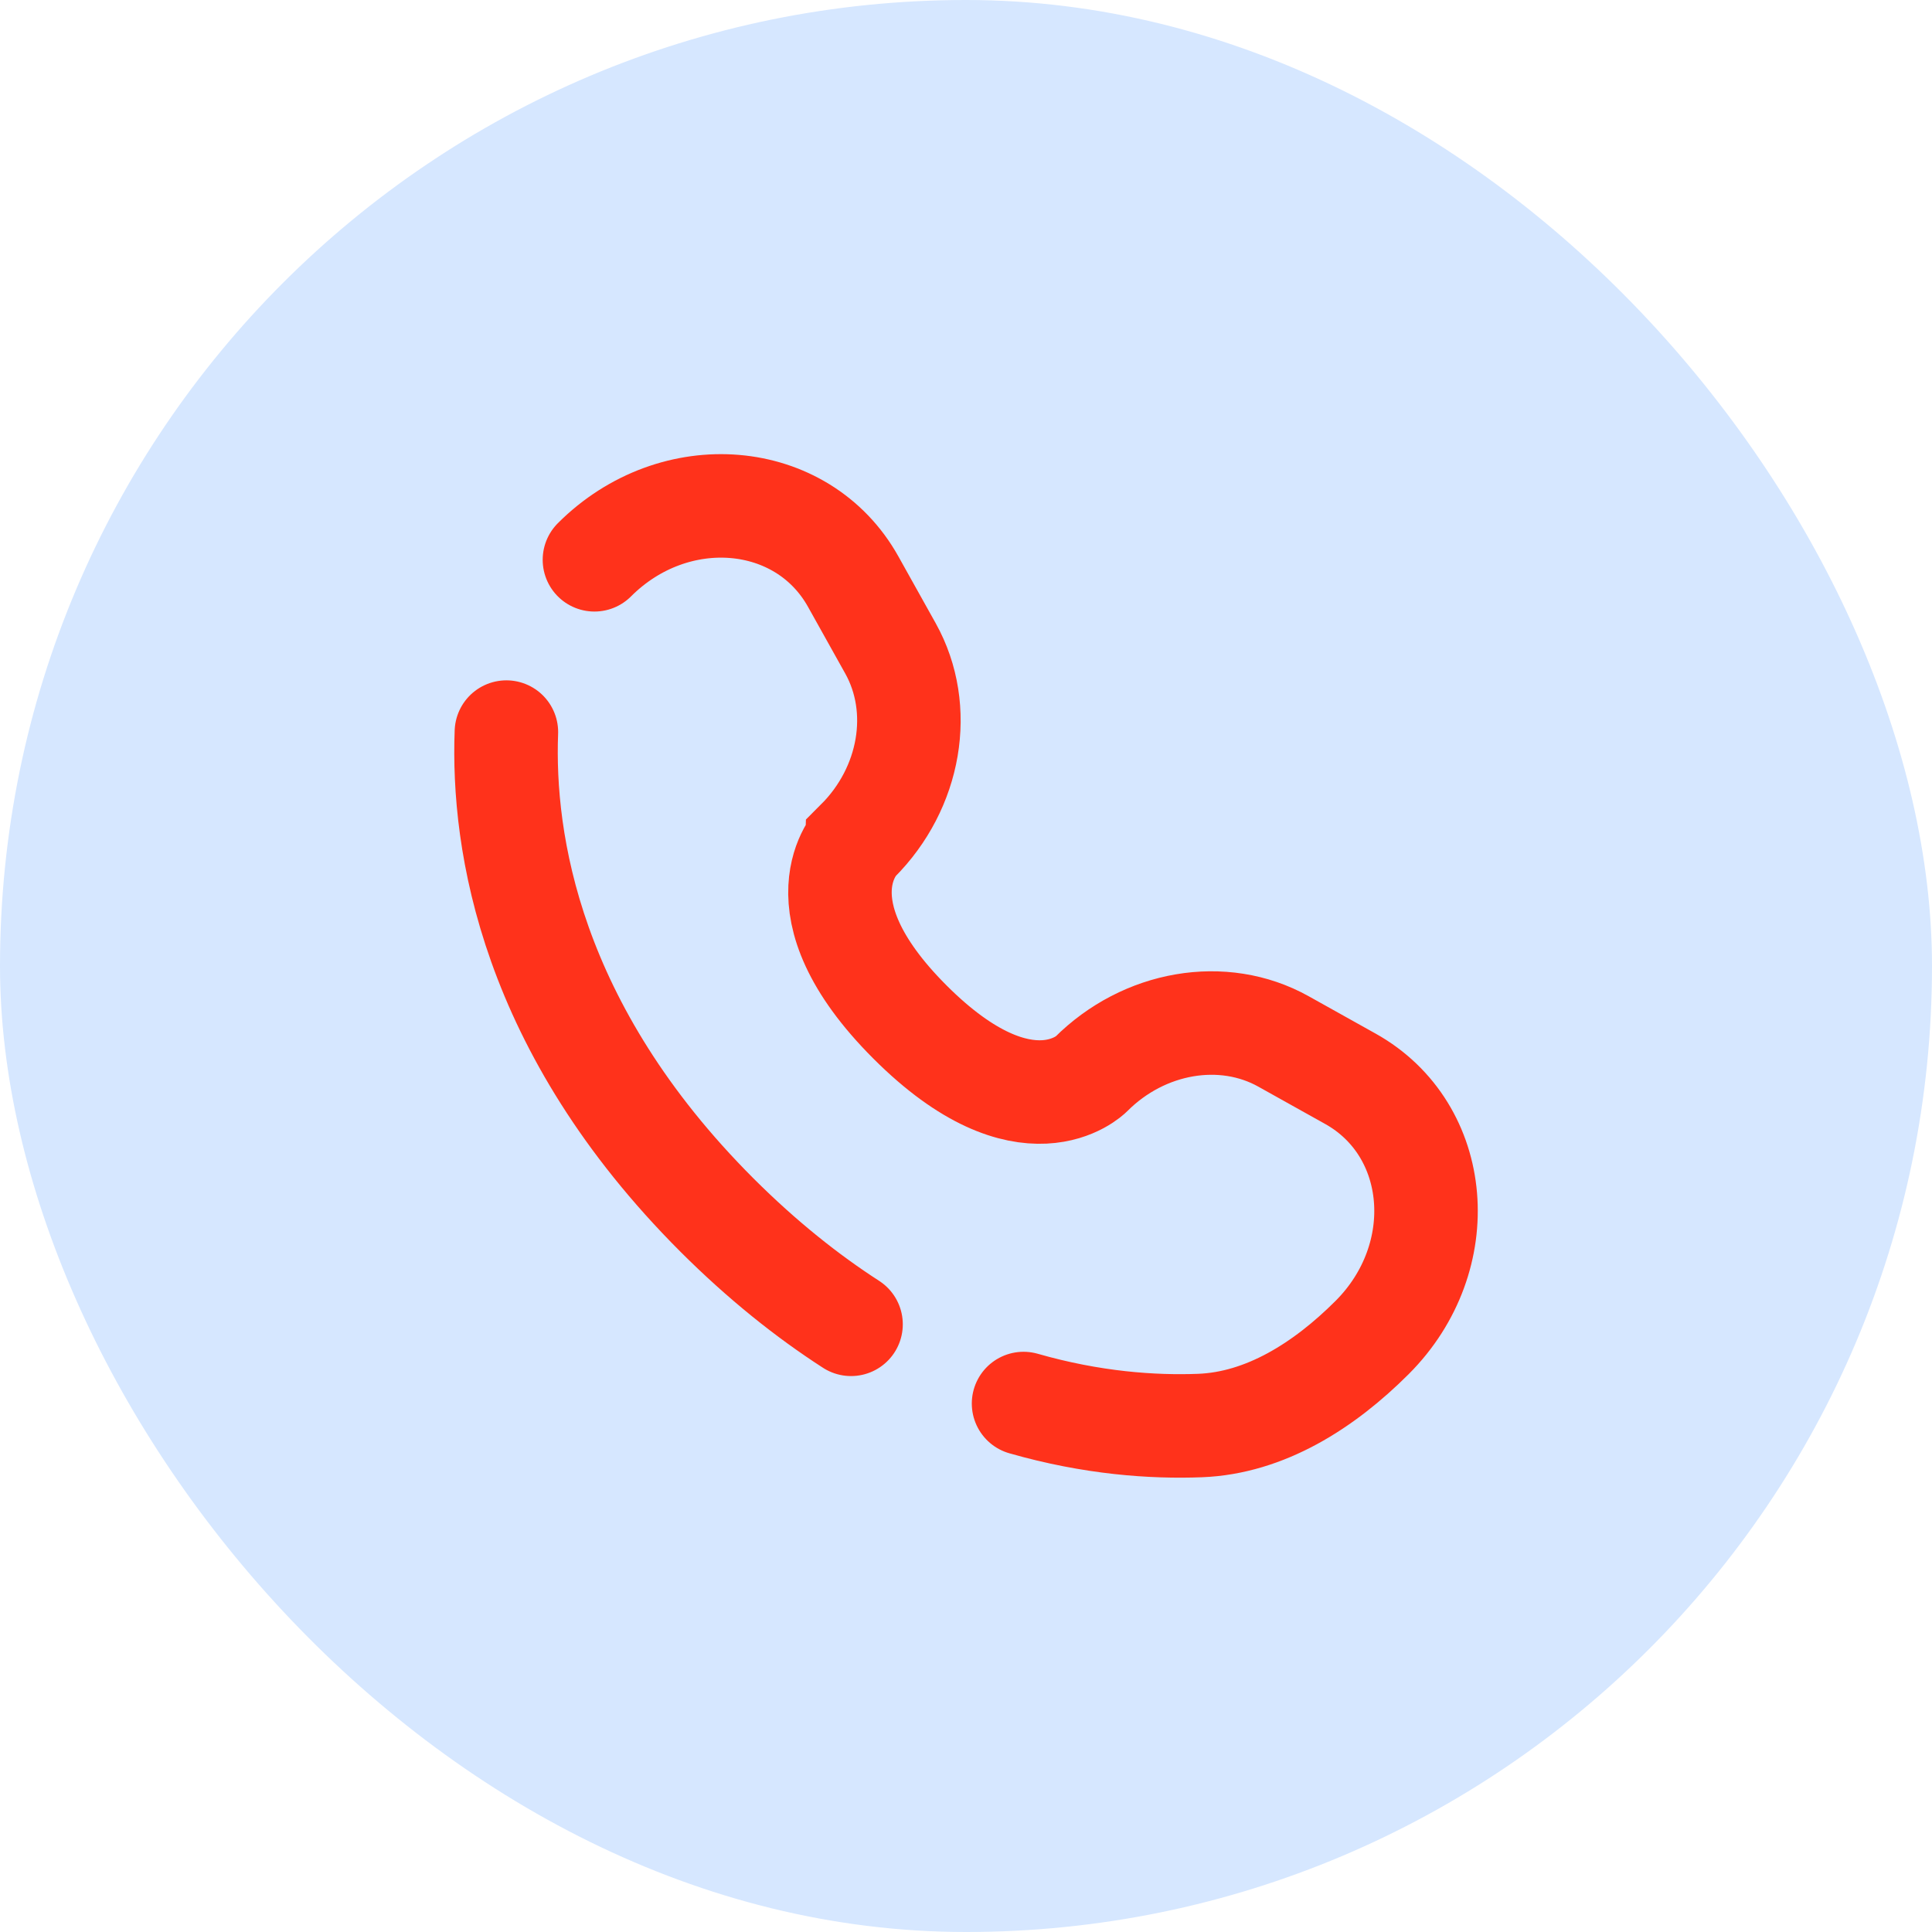 <svg width="28" height="28" viewBox="0 0 28 28" fill="none" xmlns="http://www.w3.org/2000/svg">
<rect width="28" height="28" rx="14" fill="#D6E7FF"/>
<path d="M7.339 10.61C7.279 12.2 7.682 14.9 10.39 17.609C11.044 18.262 11.697 18.782 12.334 19.193M8.615 8.113C9.776 6.952 11.628 7.108 12.365 8.429L12.906 9.398C13.394 10.273 13.198 11.42 12.43 12.188C12.43 12.188 12.43 12.188 12.43 12.188C12.43 12.189 11.497 13.121 13.188 14.812C14.878 16.502 15.81 15.571 15.811 15.57C15.811 15.57 15.811 15.57 15.811 15.57C16.58 14.801 17.727 14.605 18.601 15.093L19.57 15.634C20.891 16.371 21.047 18.223 19.886 19.384C19.189 20.081 18.334 20.624 17.39 20.66C16.711 20.686 15.831 20.627 14.834 20.341" stroke="#FF321B" stroke-width="1.5" stroke-linecap="round"/>
</svg>
